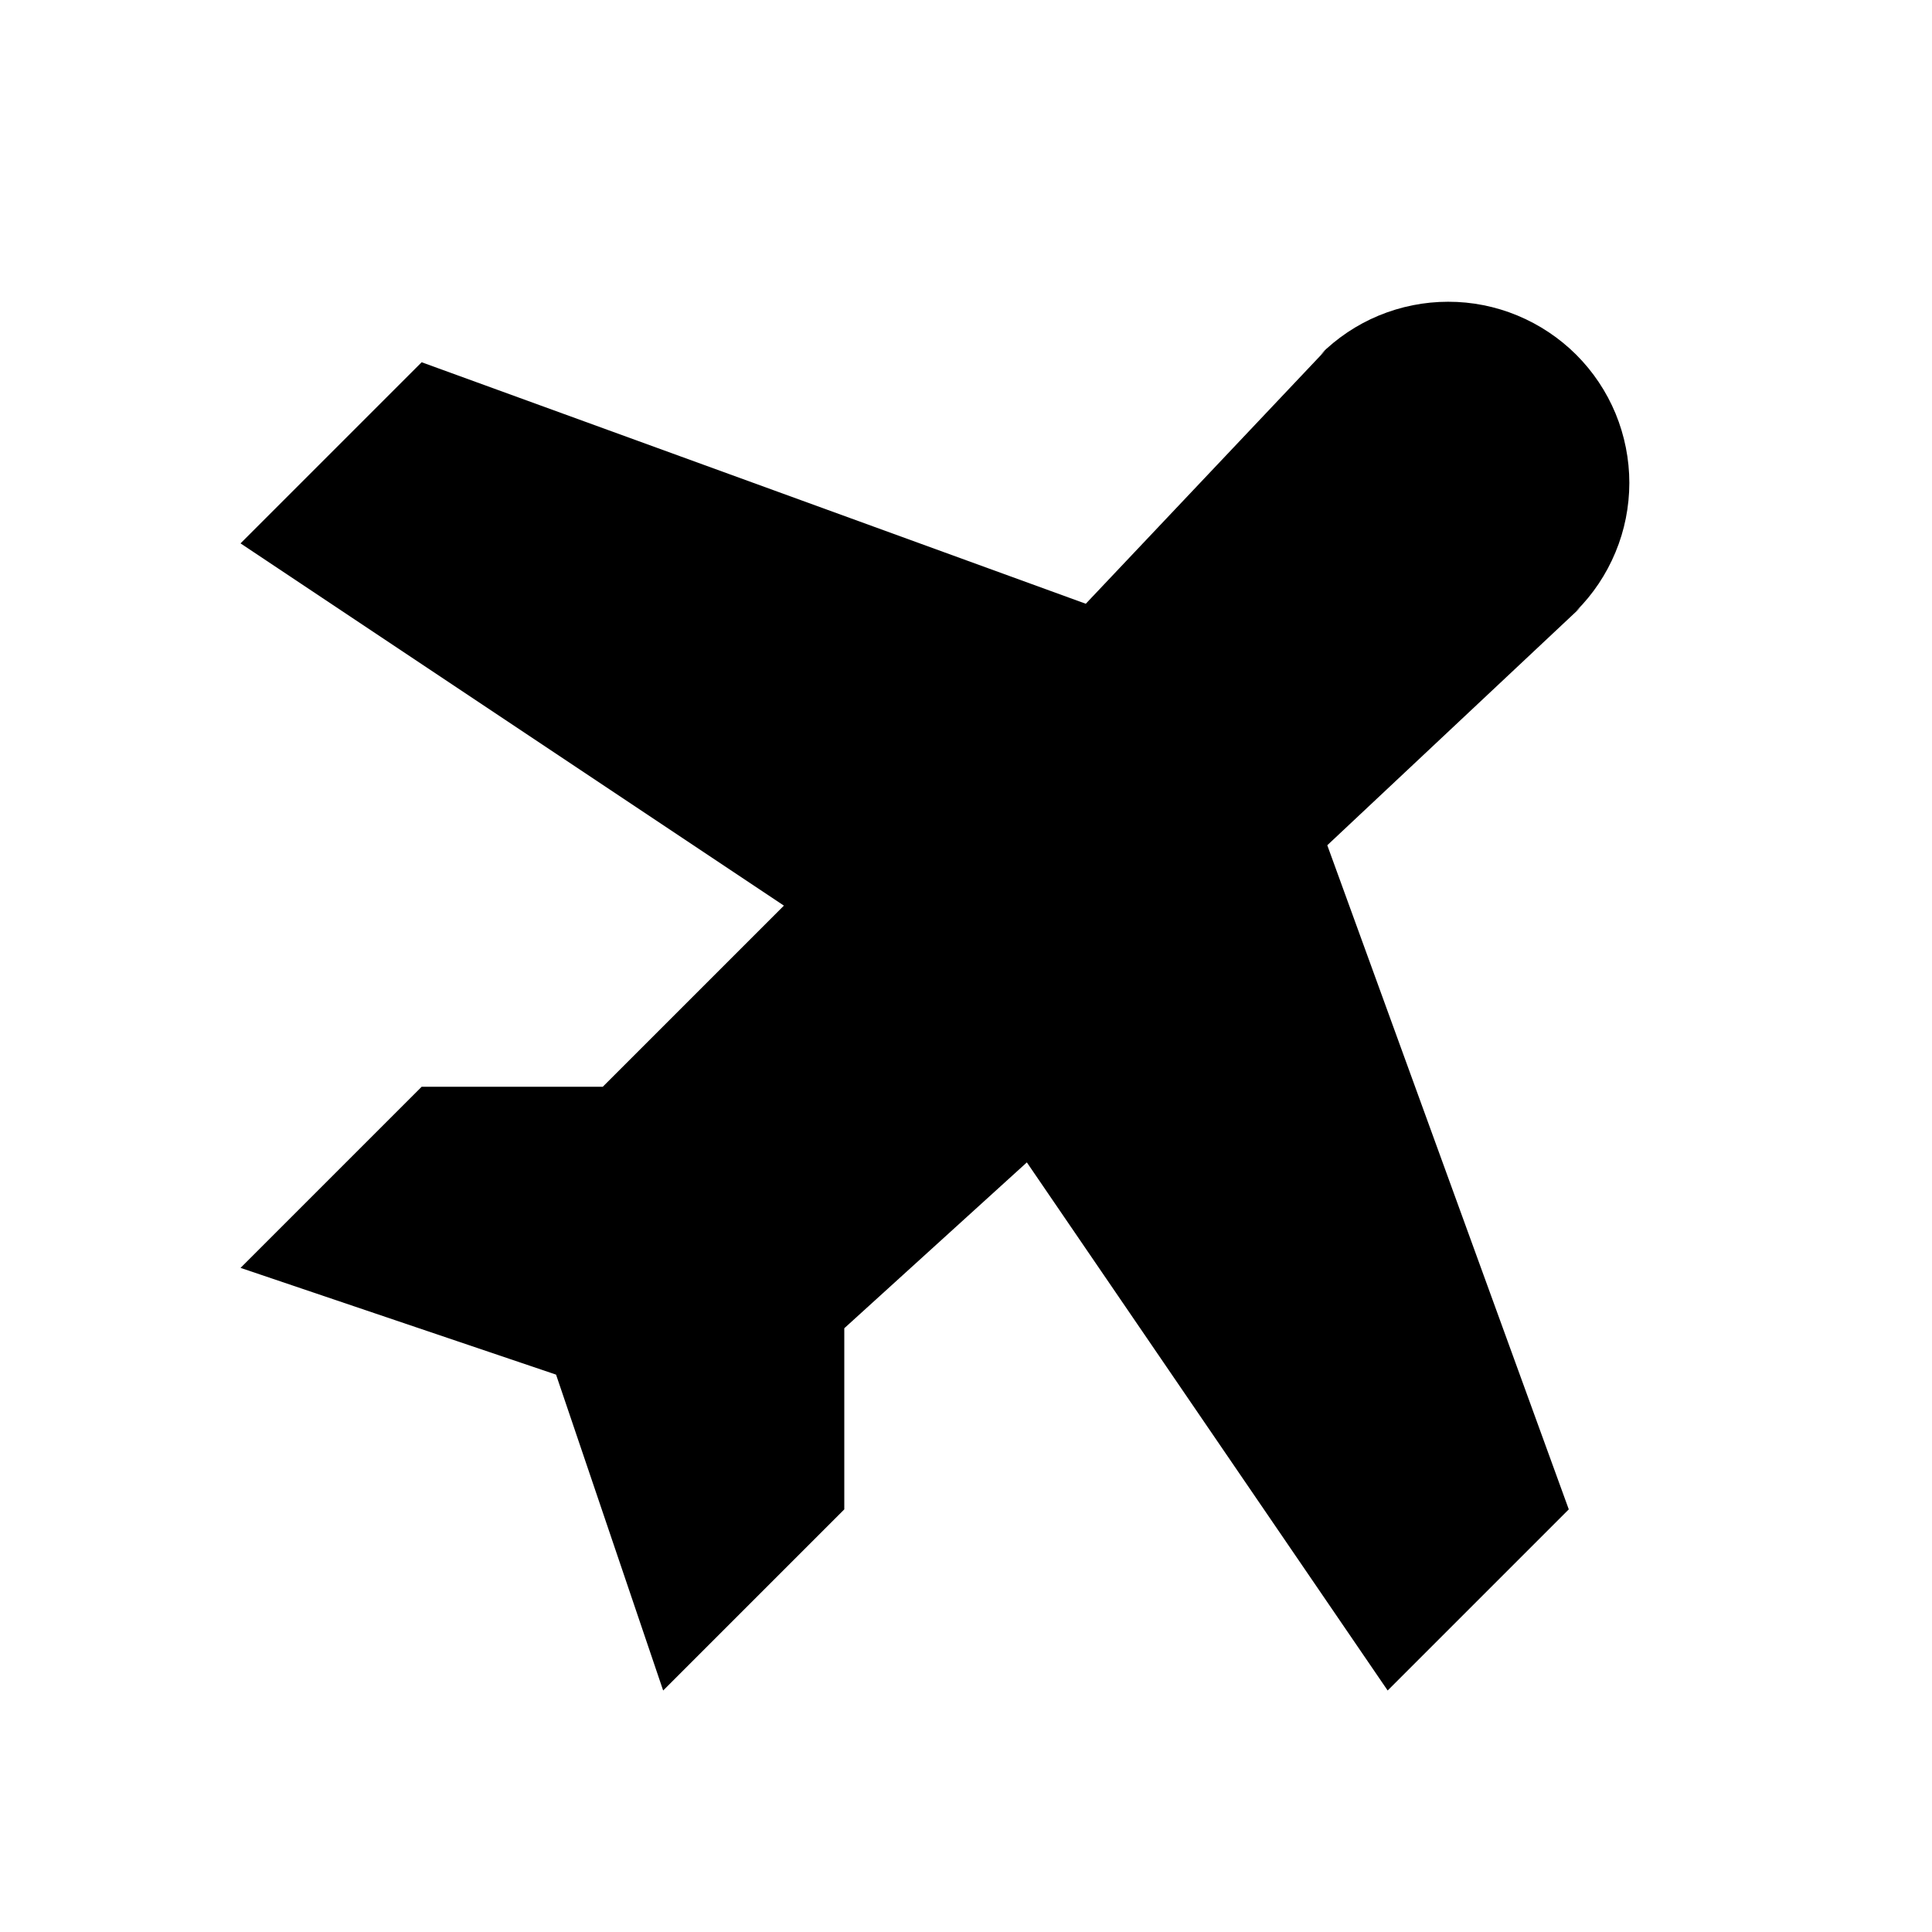 <svg viewBox="0 0 32 32" xmlns="http://www.w3.org/2000/svg">
<path d="M26.191 10.05L21.984 14L25.984 25L22.984 28L17.008 19.253L13.984 22V25L10.984 28L9.21 22.768L3.984 21L6.984 18H9.984L12.984 15L3.984 9L6.984 6L17.984 10L21.948 5.808L21.863 5.879C22.142 5.6 22.472 5.378 22.836 5.227C23.201 5.076 23.591 4.998 23.985 4.998C24.379 4.997 24.77 5.075 25.134 5.226C25.498 5.377 25.829 5.598 26.108 5.876C26.387 6.155 26.608 6.486 26.759 6.85C26.909 7.215 26.987 7.605 26.987 7.999C26.986 8.394 26.909 8.784 26.757 9.148C26.606 9.512 26.385 9.843 26.106 10.121L26.191 10.05Z" stroke-width="2" stroke-linecap="round" stroke-linejoin="round"/>
</svg>
